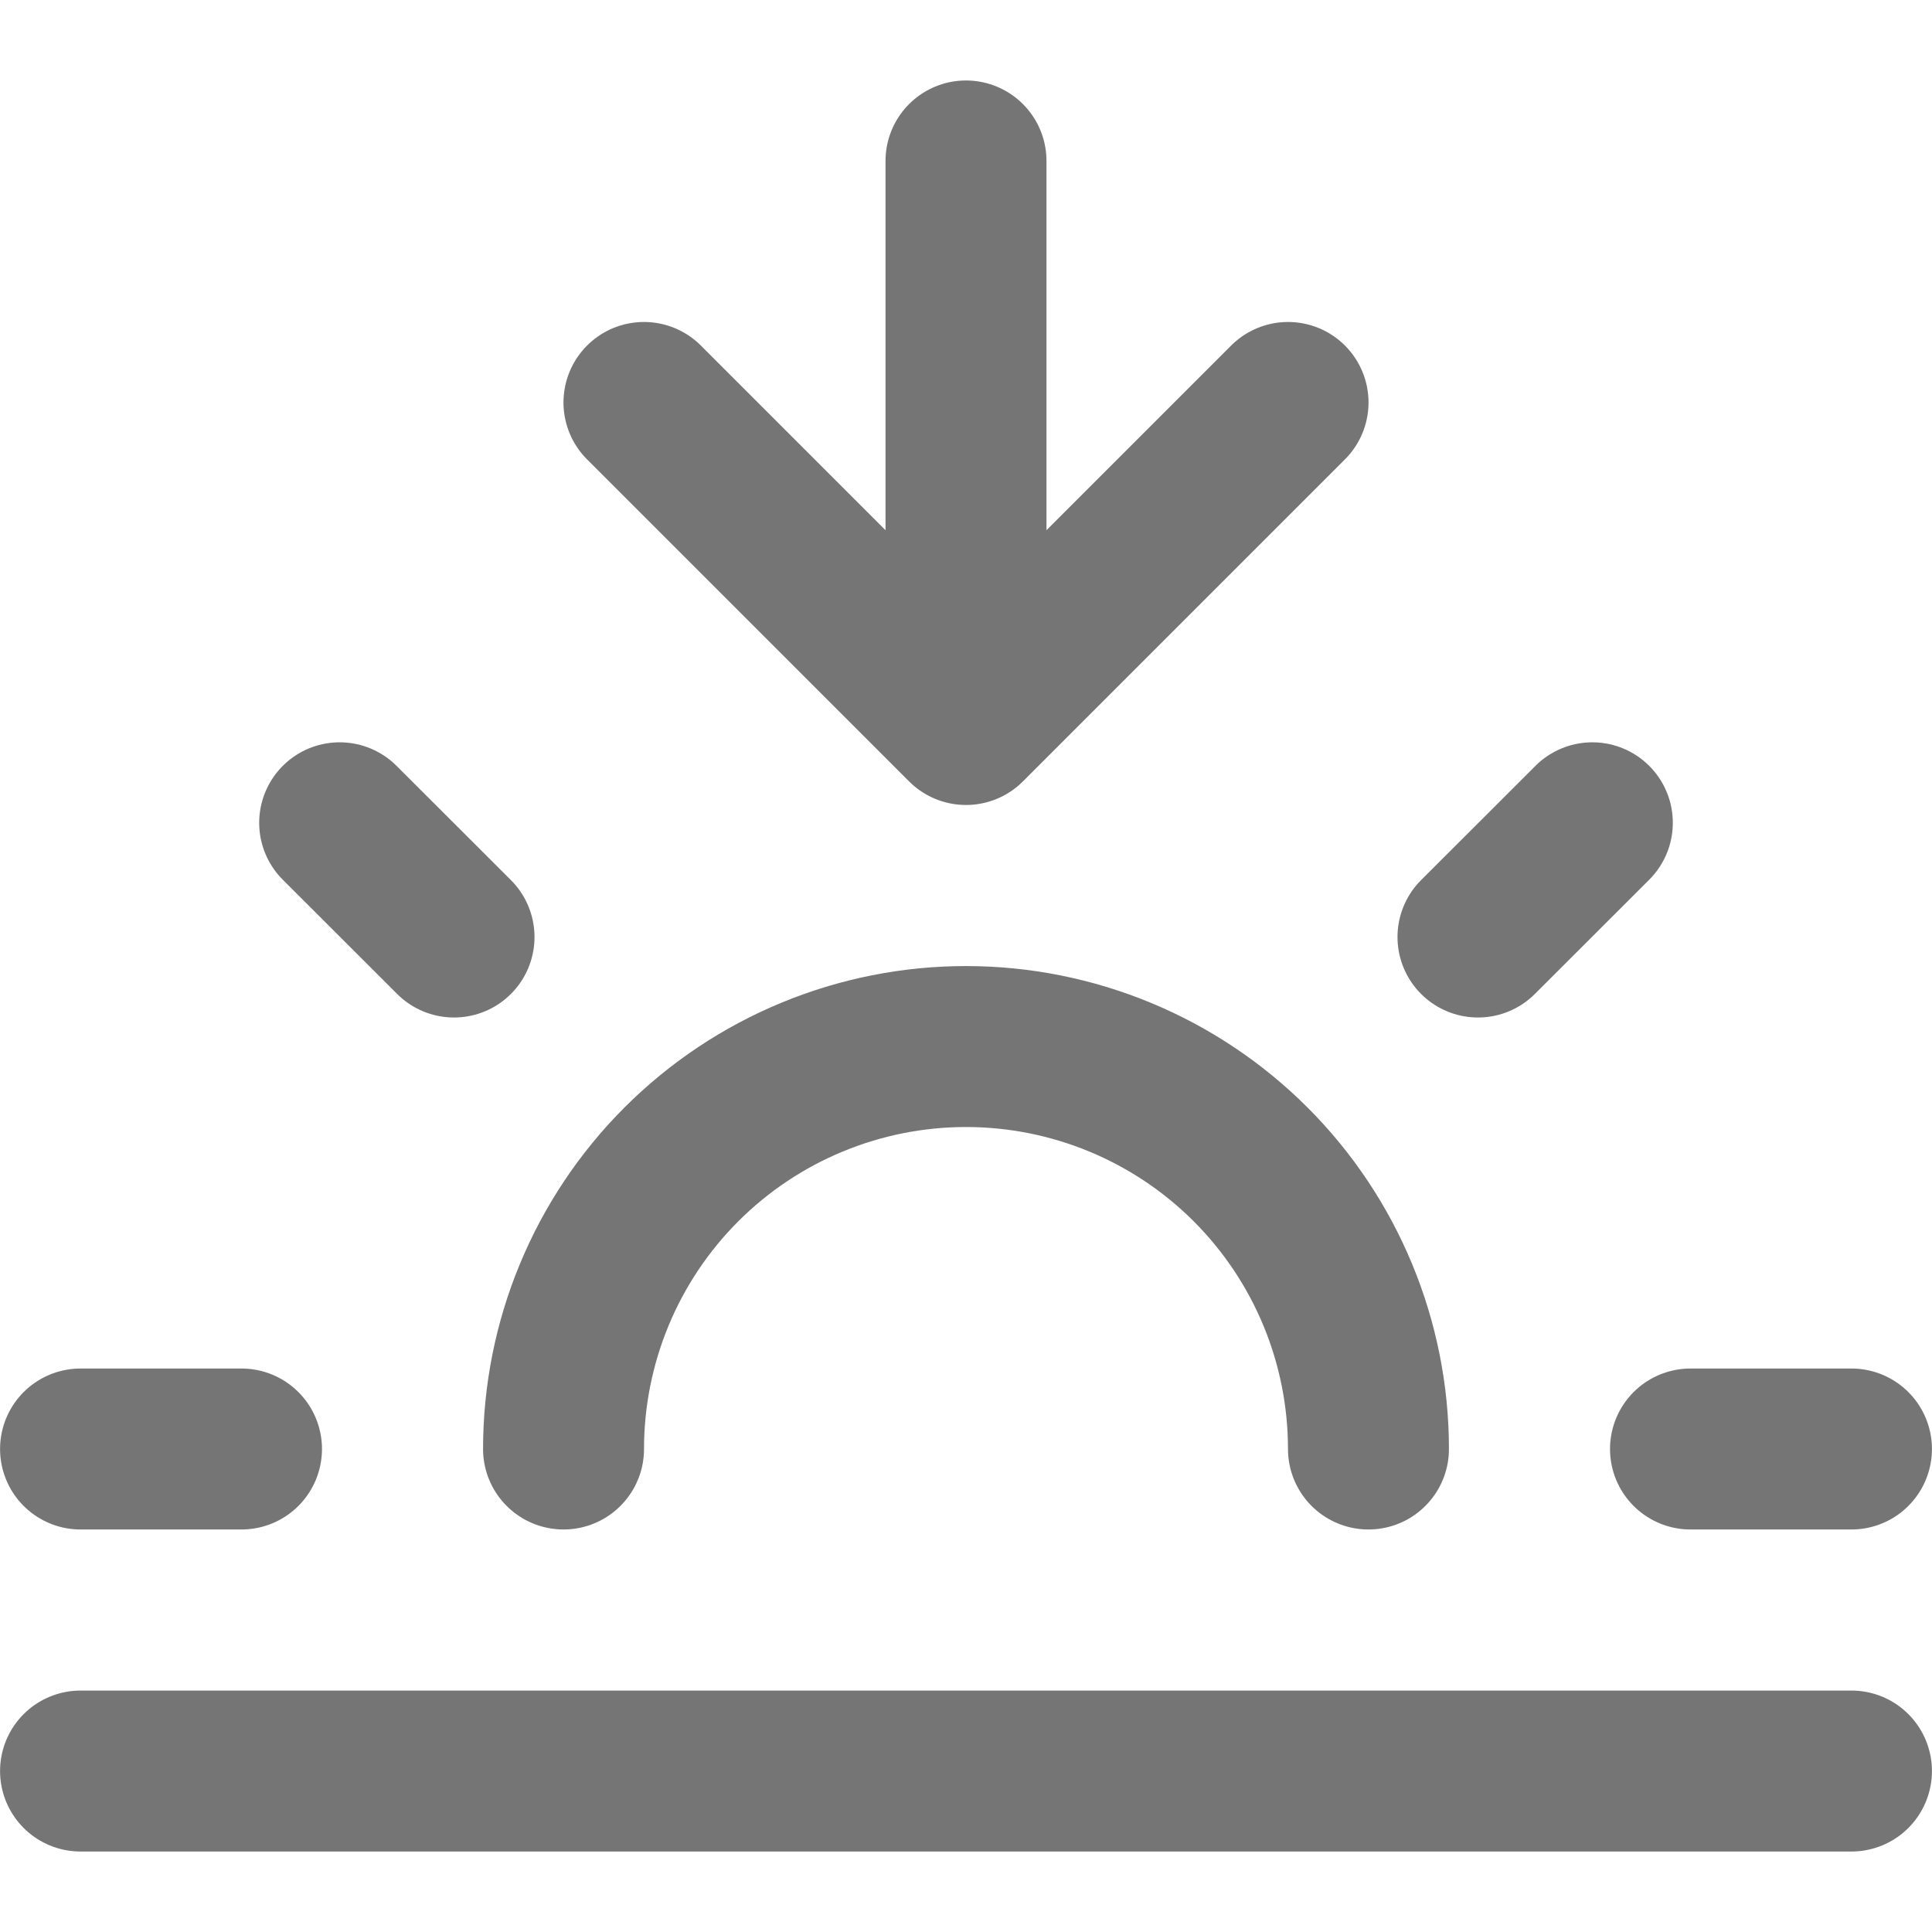 <svg width="16" height="16" viewBox="0 0 16 16" fill="none" xmlns="http://www.w3.org/2000/svg">
<path d="M11.333 12C11.333 11.116 10.982 10.268 10.357 9.643C9.732 9.018 8.884 8.667 8 8.667C7.116 8.667 6.268 9.018 5.643 9.643C5.018 10.268 4.667 11.116 4.667 12M8 6V1.333M8 6L10.667 3.333M8 6L5.333 3.333M2.813 6.814L3.76 7.76M0.667 12H2M14 12H15.333M12.24 7.76L13.187 6.814M15.333 14.667H0.667" stroke="#757575" stroke-width="1.333" stroke-linecap="round" stroke-linejoin="round"/>
</svg>
